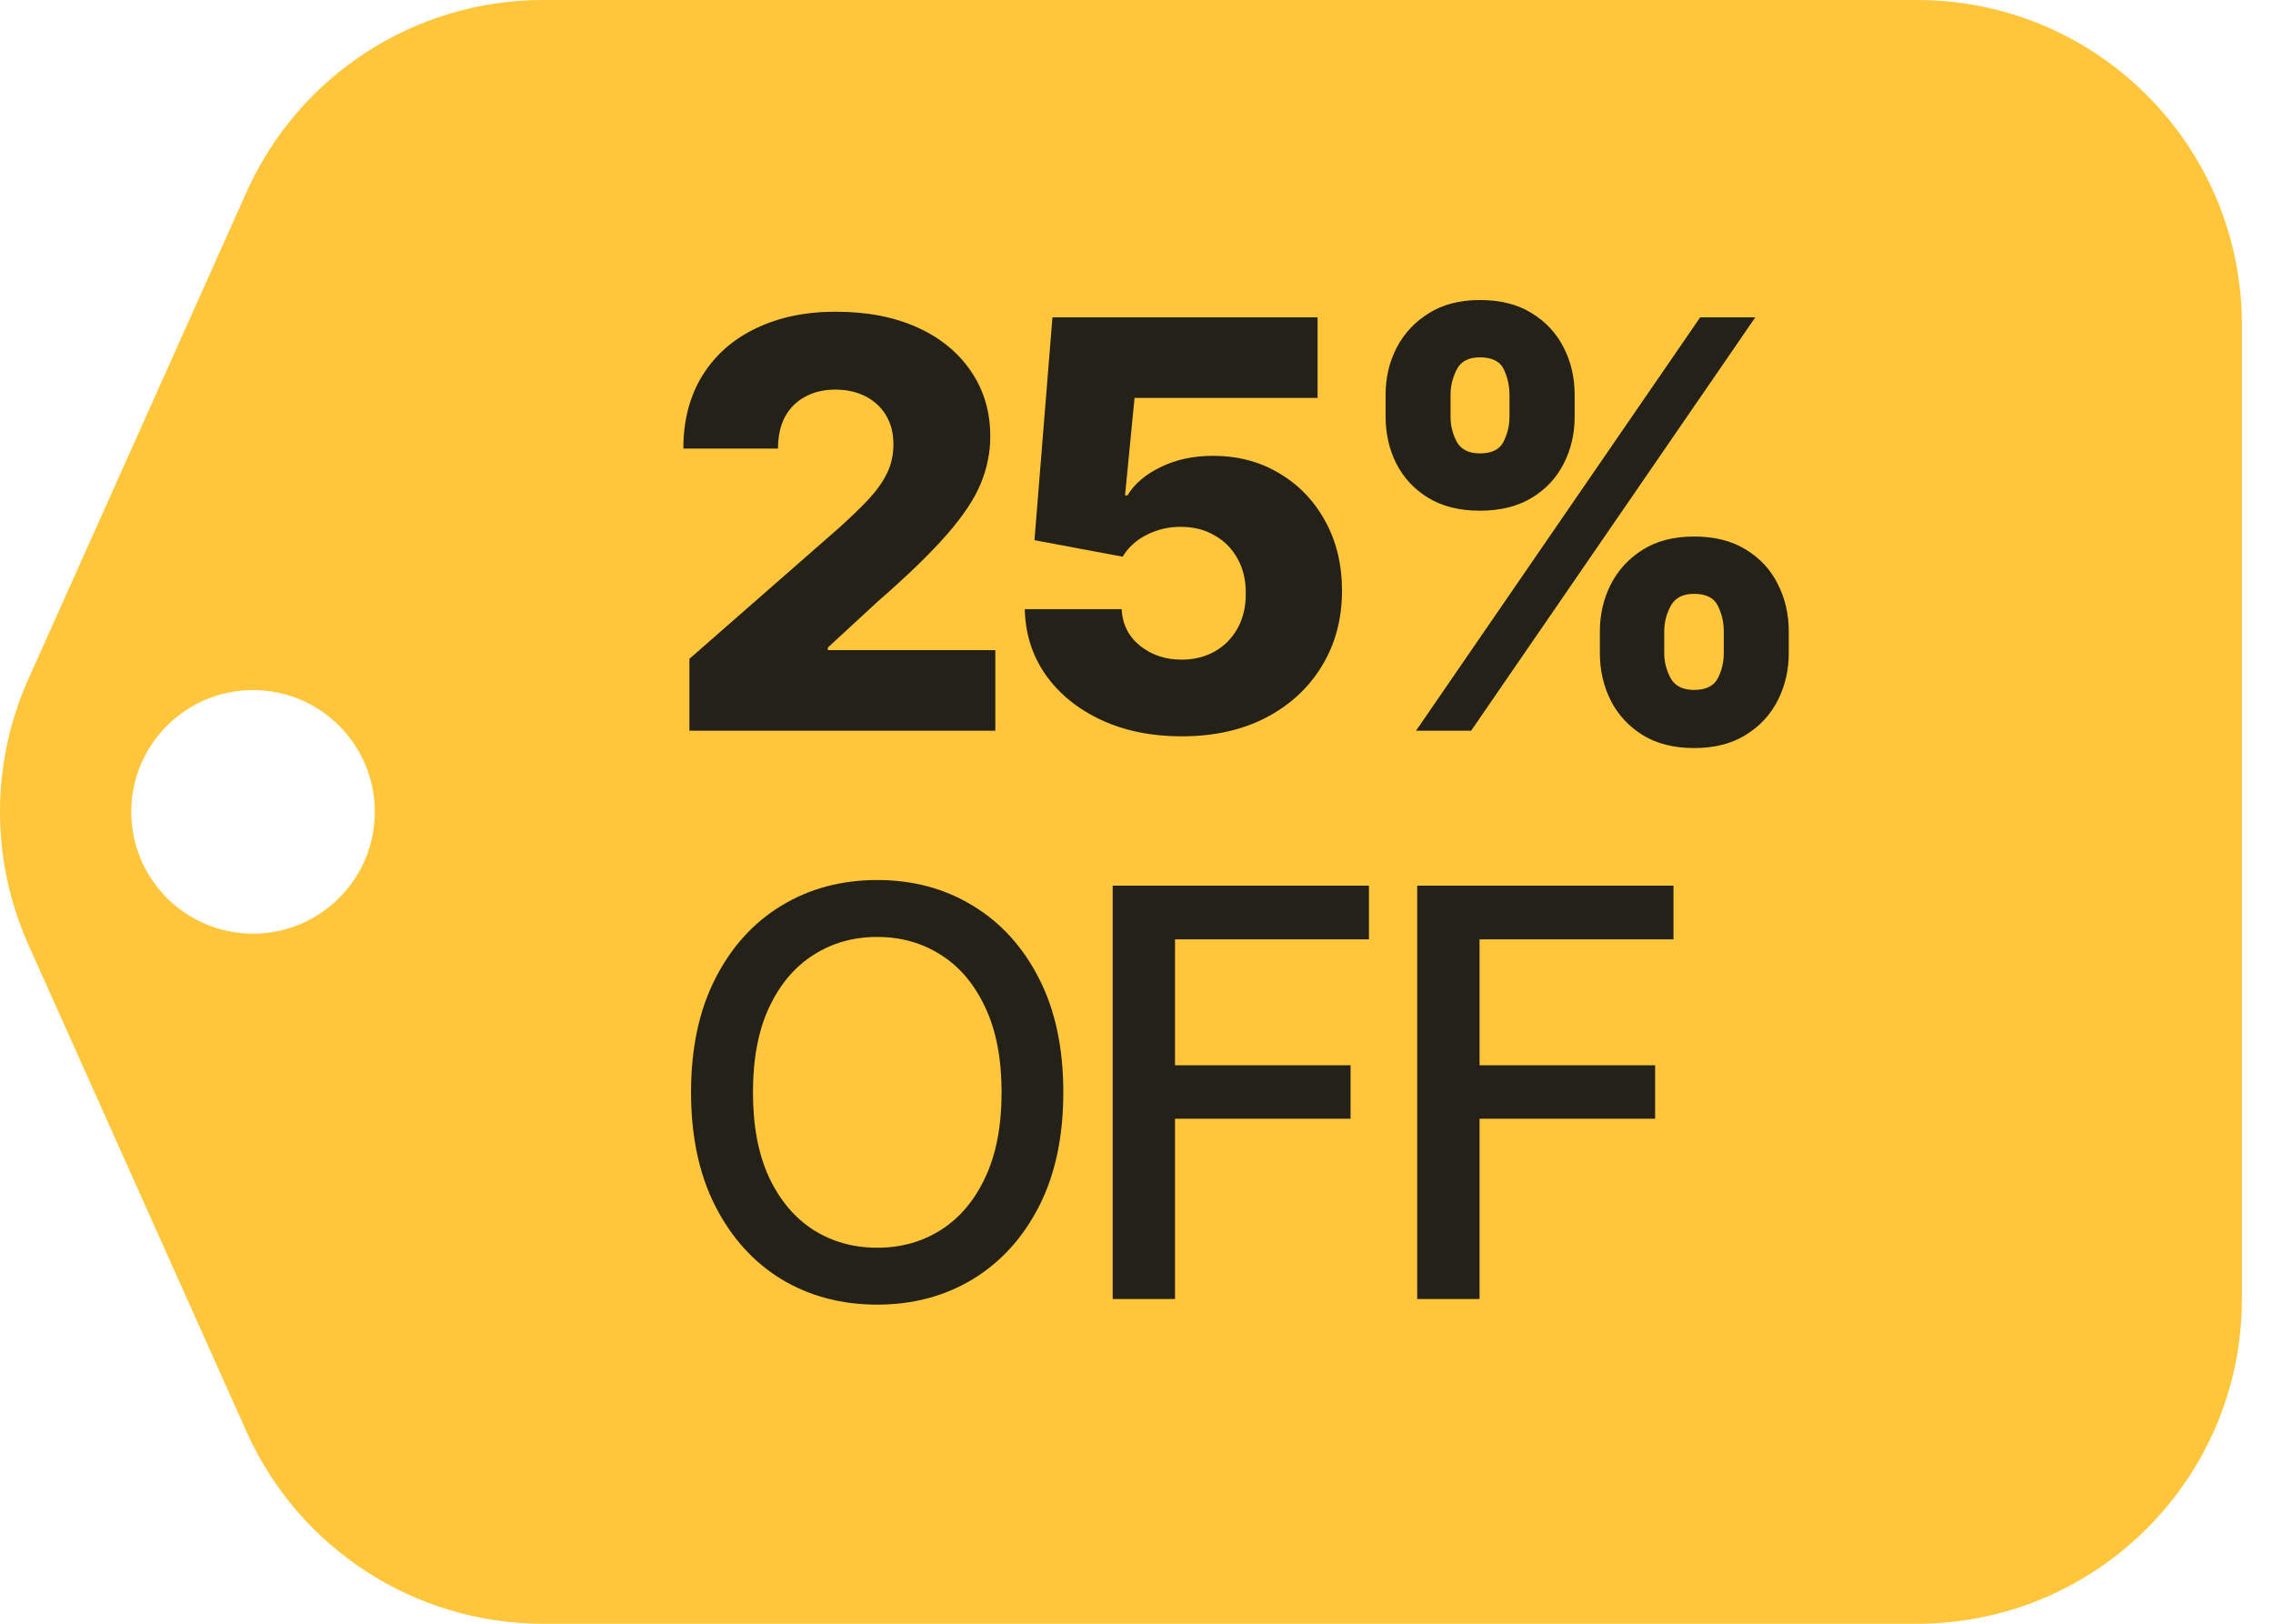 <svg width="56" height="40" viewBox="0 0 56 40" fill="none" xmlns="http://www.w3.org/2000/svg">
<path fill-rule="evenodd" clip-rule="evenodd" d="M13.376 0C10.223 0 7.364 1.852 6.075 4.729L0.699 16.729C-0.233 18.81 -0.233 21.19 0.699 23.271L6.075 35.271C7.364 38.148 10.223 40 13.376 40H47.234C51.652 40 55.234 36.418 55.234 32V8C55.234 3.582 51.652 0 47.234 0H13.376ZM6.234 23C7.891 23 9.234 21.657 9.234 20C9.234 18.343 7.891 17 6.234 17C4.577 17 3.234 18.343 3.234 20C3.234 21.657 4.577 23 6.234 23Z" fill="#FFC63B"/>
<path d="M16.985 18V16.23L20.699 12.979C20.977 12.727 21.214 12.496 21.41 12.288C21.605 12.075 21.755 11.863 21.857 11.651C21.96 11.436 22.011 11.202 22.011 10.95C22.011 10.669 21.95 10.428 21.827 10.229C21.705 10.027 21.536 9.871 21.32 9.762C21.105 9.653 20.858 9.598 20.579 9.598C20.298 9.598 20.051 9.656 19.839 9.772C19.627 9.885 19.461 10.049 19.342 10.264C19.226 10.48 19.168 10.742 19.168 11.05H16.836C16.836 10.357 16.992 9.759 17.303 9.255C17.615 8.751 18.052 8.363 18.616 8.092C19.183 7.817 19.84 7.679 20.59 7.679C21.362 7.679 22.033 7.808 22.603 8.067C23.173 8.325 23.614 8.687 23.925 9.151C24.24 9.611 24.398 10.146 24.398 10.756C24.398 11.144 24.32 11.529 24.164 11.91C24.008 12.291 23.728 12.712 23.324 13.173C22.923 13.633 22.353 14.185 21.614 14.828L20.396 15.952V16.016H24.522V18H16.985ZM29.11 18.139C28.368 18.139 27.709 18.005 27.132 17.736C26.555 17.468 26.099 17.099 25.765 16.628C25.433 16.157 25.261 15.617 25.248 15.007H27.634C27.654 15.382 27.806 15.683 28.091 15.912C28.376 16.137 28.716 16.25 29.11 16.25C29.419 16.25 29.692 16.182 29.931 16.046C30.169 15.91 30.357 15.72 30.493 15.474C30.628 15.226 30.695 14.941 30.692 14.619C30.695 14.291 30.627 14.005 30.488 13.759C30.352 13.514 30.163 13.323 29.921 13.188C29.682 13.048 29.407 12.979 29.096 12.979C28.801 12.975 28.521 13.04 28.255 13.173C27.994 13.305 27.795 13.486 27.659 13.714L25.486 13.307L25.929 7.818H32.461V9.802H27.952L27.718 12.203H27.778C27.947 11.921 28.219 11.689 28.593 11.507C28.971 11.322 29.401 11.229 29.881 11.229C30.491 11.229 31.035 11.371 31.512 11.656C31.992 11.938 32.37 12.329 32.645 12.829C32.924 13.33 33.063 13.903 33.063 14.55C33.063 15.249 32.897 15.869 32.566 16.409C32.238 16.949 31.777 17.374 31.184 17.682C30.594 17.987 29.903 18.139 29.11 18.139ZM39.416 16.091V15.554C39.416 15.136 39.506 14.75 39.685 14.396C39.867 14.041 40.131 13.756 40.475 13.54C40.82 13.325 41.241 13.217 41.738 13.217C42.245 13.217 42.671 13.325 43.016 13.54C43.364 13.753 43.626 14.036 43.801 14.391C43.98 14.742 44.07 15.13 44.07 15.554V16.091C44.07 16.509 43.98 16.895 43.801 17.249C43.622 17.604 43.359 17.889 43.011 18.104C42.663 18.32 42.239 18.428 41.738 18.428C41.234 18.428 40.81 18.32 40.465 18.104C40.121 17.889 39.859 17.604 39.68 17.249C39.504 16.895 39.416 16.509 39.416 16.091ZM41.002 15.554V16.091C41.002 16.303 41.054 16.507 41.157 16.702C41.263 16.898 41.456 16.996 41.738 16.996C42.026 16.996 42.22 16.901 42.32 16.712C42.419 16.52 42.469 16.313 42.469 16.091V15.554C42.469 15.332 42.421 15.123 42.325 14.928C42.232 14.729 42.036 14.629 41.738 14.629C41.46 14.629 41.267 14.729 41.161 14.928C41.055 15.123 41.002 15.332 41.002 15.554ZM34.137 10.264V9.727C34.137 9.303 34.228 8.915 34.41 8.564C34.596 8.209 34.861 7.926 35.206 7.714C35.55 7.498 35.968 7.391 36.458 7.391C36.965 7.391 37.391 7.498 37.736 7.714C38.084 7.926 38.347 8.209 38.526 8.564C38.706 8.915 38.795 9.303 38.795 9.727V10.264C38.795 10.688 38.704 11.076 38.522 11.428C38.343 11.779 38.079 12.059 37.731 12.268C37.383 12.477 36.959 12.581 36.458 12.581C35.958 12.581 35.534 12.475 35.186 12.263C34.841 12.051 34.579 11.769 34.4 11.418C34.224 11.066 34.137 10.682 34.137 10.264ZM35.737 9.727V10.264C35.737 10.486 35.789 10.693 35.892 10.886C35.998 11.075 36.187 11.169 36.458 11.169C36.75 11.169 36.944 11.075 37.04 10.886C37.139 10.693 37.189 10.486 37.189 10.264V9.727C37.189 9.505 37.143 9.296 37.05 9.101C36.957 8.902 36.76 8.803 36.458 8.803C36.18 8.803 35.989 8.904 35.887 9.106C35.787 9.308 35.737 9.515 35.737 9.727ZM34.887 18L41.887 7.818H43.245L36.245 18H34.887ZM26.197 26.909C26.197 27.996 25.999 28.931 25.601 29.713C25.203 30.492 24.658 31.092 23.965 31.513C23.276 31.93 22.492 32.139 21.614 32.139C20.732 32.139 19.945 31.93 19.252 31.513C18.563 31.092 18.019 30.49 17.621 29.708C17.224 28.926 17.025 27.993 17.025 26.909C17.025 25.822 17.224 24.889 17.621 24.11C18.019 23.328 18.563 22.728 19.252 22.31C19.945 21.889 20.732 21.679 21.614 21.679C22.492 21.679 23.276 21.889 23.965 22.31C24.658 22.728 25.203 23.328 25.601 24.11C25.999 24.889 26.197 25.822 26.197 26.909ZM24.676 26.909C24.676 26.081 24.542 25.383 24.273 24.816C24.008 24.246 23.644 23.815 23.18 23.523C22.719 23.229 22.197 23.081 21.614 23.081C21.027 23.081 20.503 23.229 20.043 23.523C19.582 23.815 19.217 24.246 18.949 24.816C18.684 25.383 18.551 26.081 18.551 26.909C18.551 27.738 18.684 28.437 18.949 29.007C19.217 29.574 19.582 30.005 20.043 30.3C20.503 30.591 21.027 30.737 21.614 30.737C22.197 30.737 22.719 30.591 23.18 30.3C23.644 30.005 24.008 29.574 24.273 29.007C24.542 28.437 24.676 27.738 24.676 26.909ZM27.413 32V21.818H33.727V23.141H28.949V26.243H33.274V27.56H28.949V32H27.413ZM34.916 32V21.818H41.23V23.141H36.452V26.243H40.777V27.56H36.452V32H34.916Z" fill="#242119"/>
</svg>
